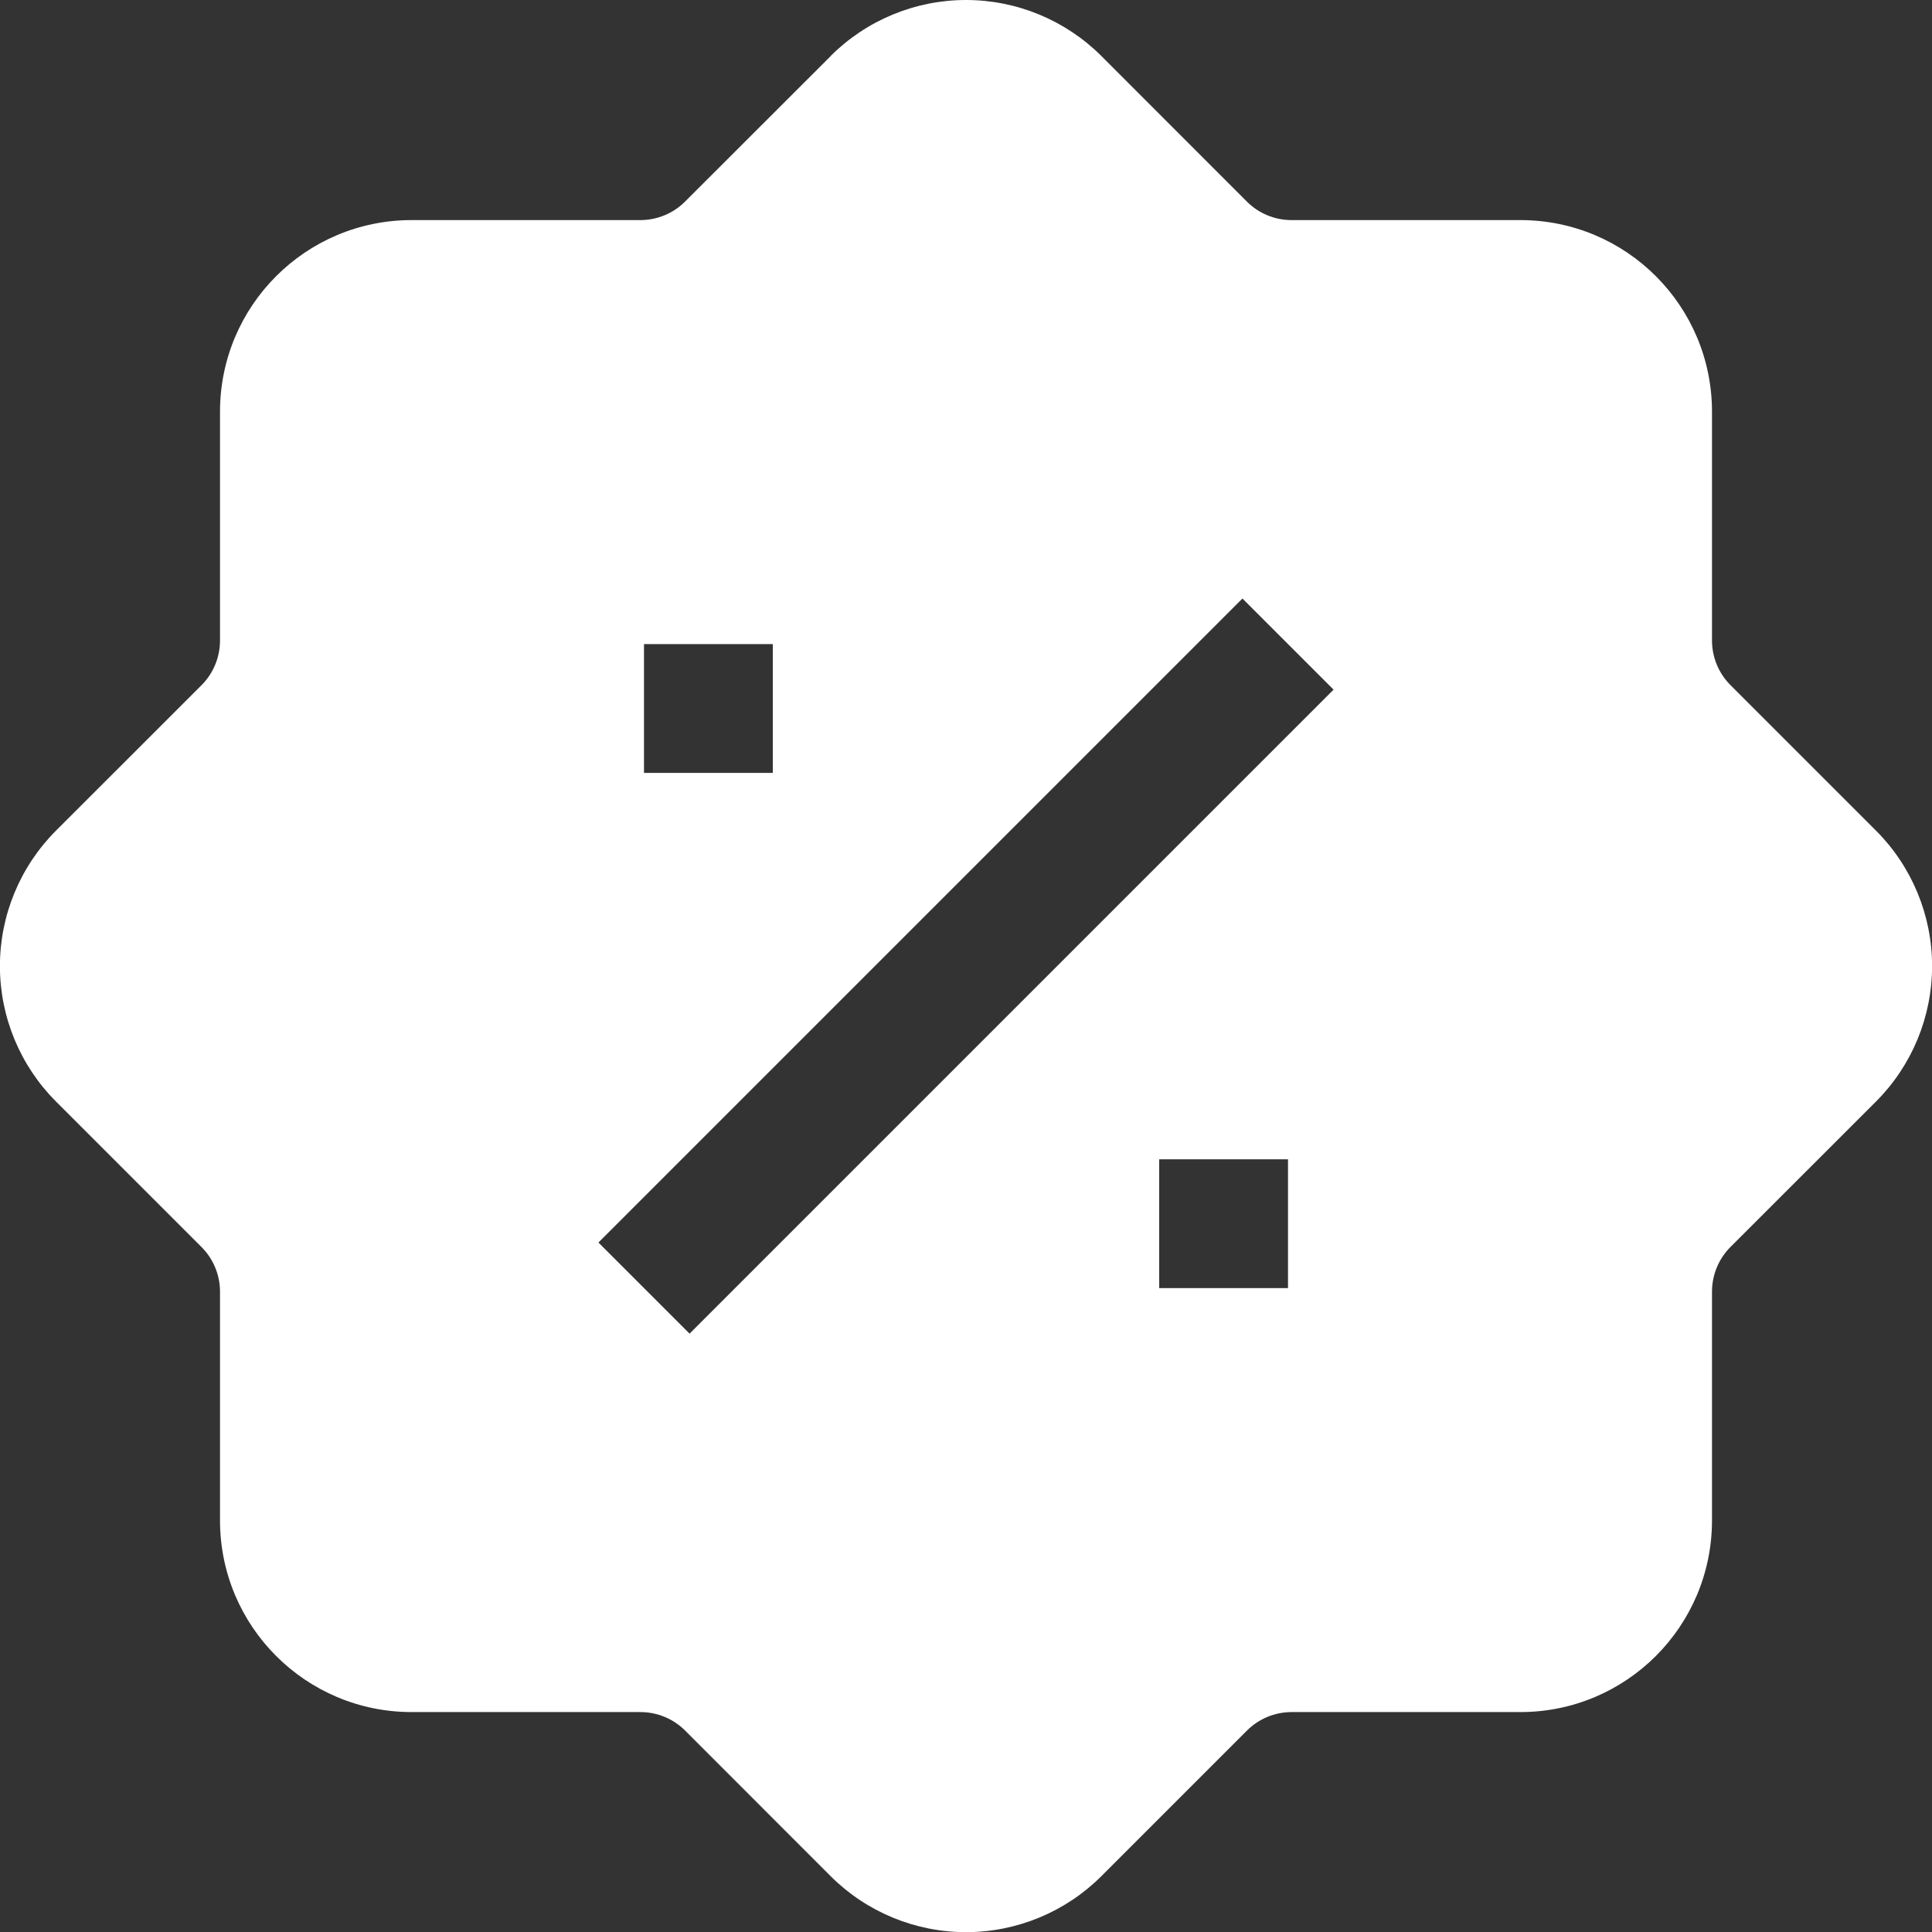 <svg width="24" height="24" viewBox="0 0 24 24" fill="none" xmlns="http://www.w3.org/2000/svg">
<rect x="0" y="0" width="24" height="24" fill="#333333" stroke="none"/>
<path fill-rule="evenodd" clip-rule="evenodd" d="M10.317 0.699L8.509 2.505C8.363 2.651 8.165 2.733 7.958 2.734H5.114C3.798 2.734 2.733 3.799 2.733 5.115V7.959C2.732 8.166 2.65 8.365 2.504 8.511L0.696 10.318C0.25 10.764 -0.001 11.37 -0.001 12.001C-0.001 12.632 0.25 13.238 0.696 13.684L2.504 15.492C2.65 15.638 2.732 15.836 2.733 16.043V18.887C2.733 20.203 3.798 21.268 5.114 21.268H7.958C8.165 21.269 8.364 21.351 8.51 21.497L10.317 23.305C10.763 23.751 11.369 24.002 12 24.002C12.631 24.002 13.237 23.751 13.683 23.305L15.491 21.497C15.637 21.351 15.835 21.269 16.042 21.268H18.886C20.202 21.268 21.267 20.203 21.267 18.887V16.043C21.268 15.836 21.35 15.637 21.496 15.491L23.304 13.684C23.75 13.238 24.001 12.632 24.001 12.001C24.001 11.37 23.75 10.764 23.304 10.318L21.496 8.51C21.35 8.364 21.268 8.166 21.267 7.959V5.115C21.267 3.799 20.202 2.734 18.886 2.734H16.042C15.835 2.734 15.636 2.651 15.49 2.505L13.683 0.697C13.237 0.251 12.631 0 12 0C11.369 0 10.763 0.251 10.317 0.697V0.699ZM7.434 15.435L15.434 7.435L16.566 8.567L8.566 16.567L7.434 15.435ZM8 8.001V9.601H9.6V8.001H8ZM14.4 16.001H16V14.401H14.4V16.001Z" fill="white"/>
</svg>
